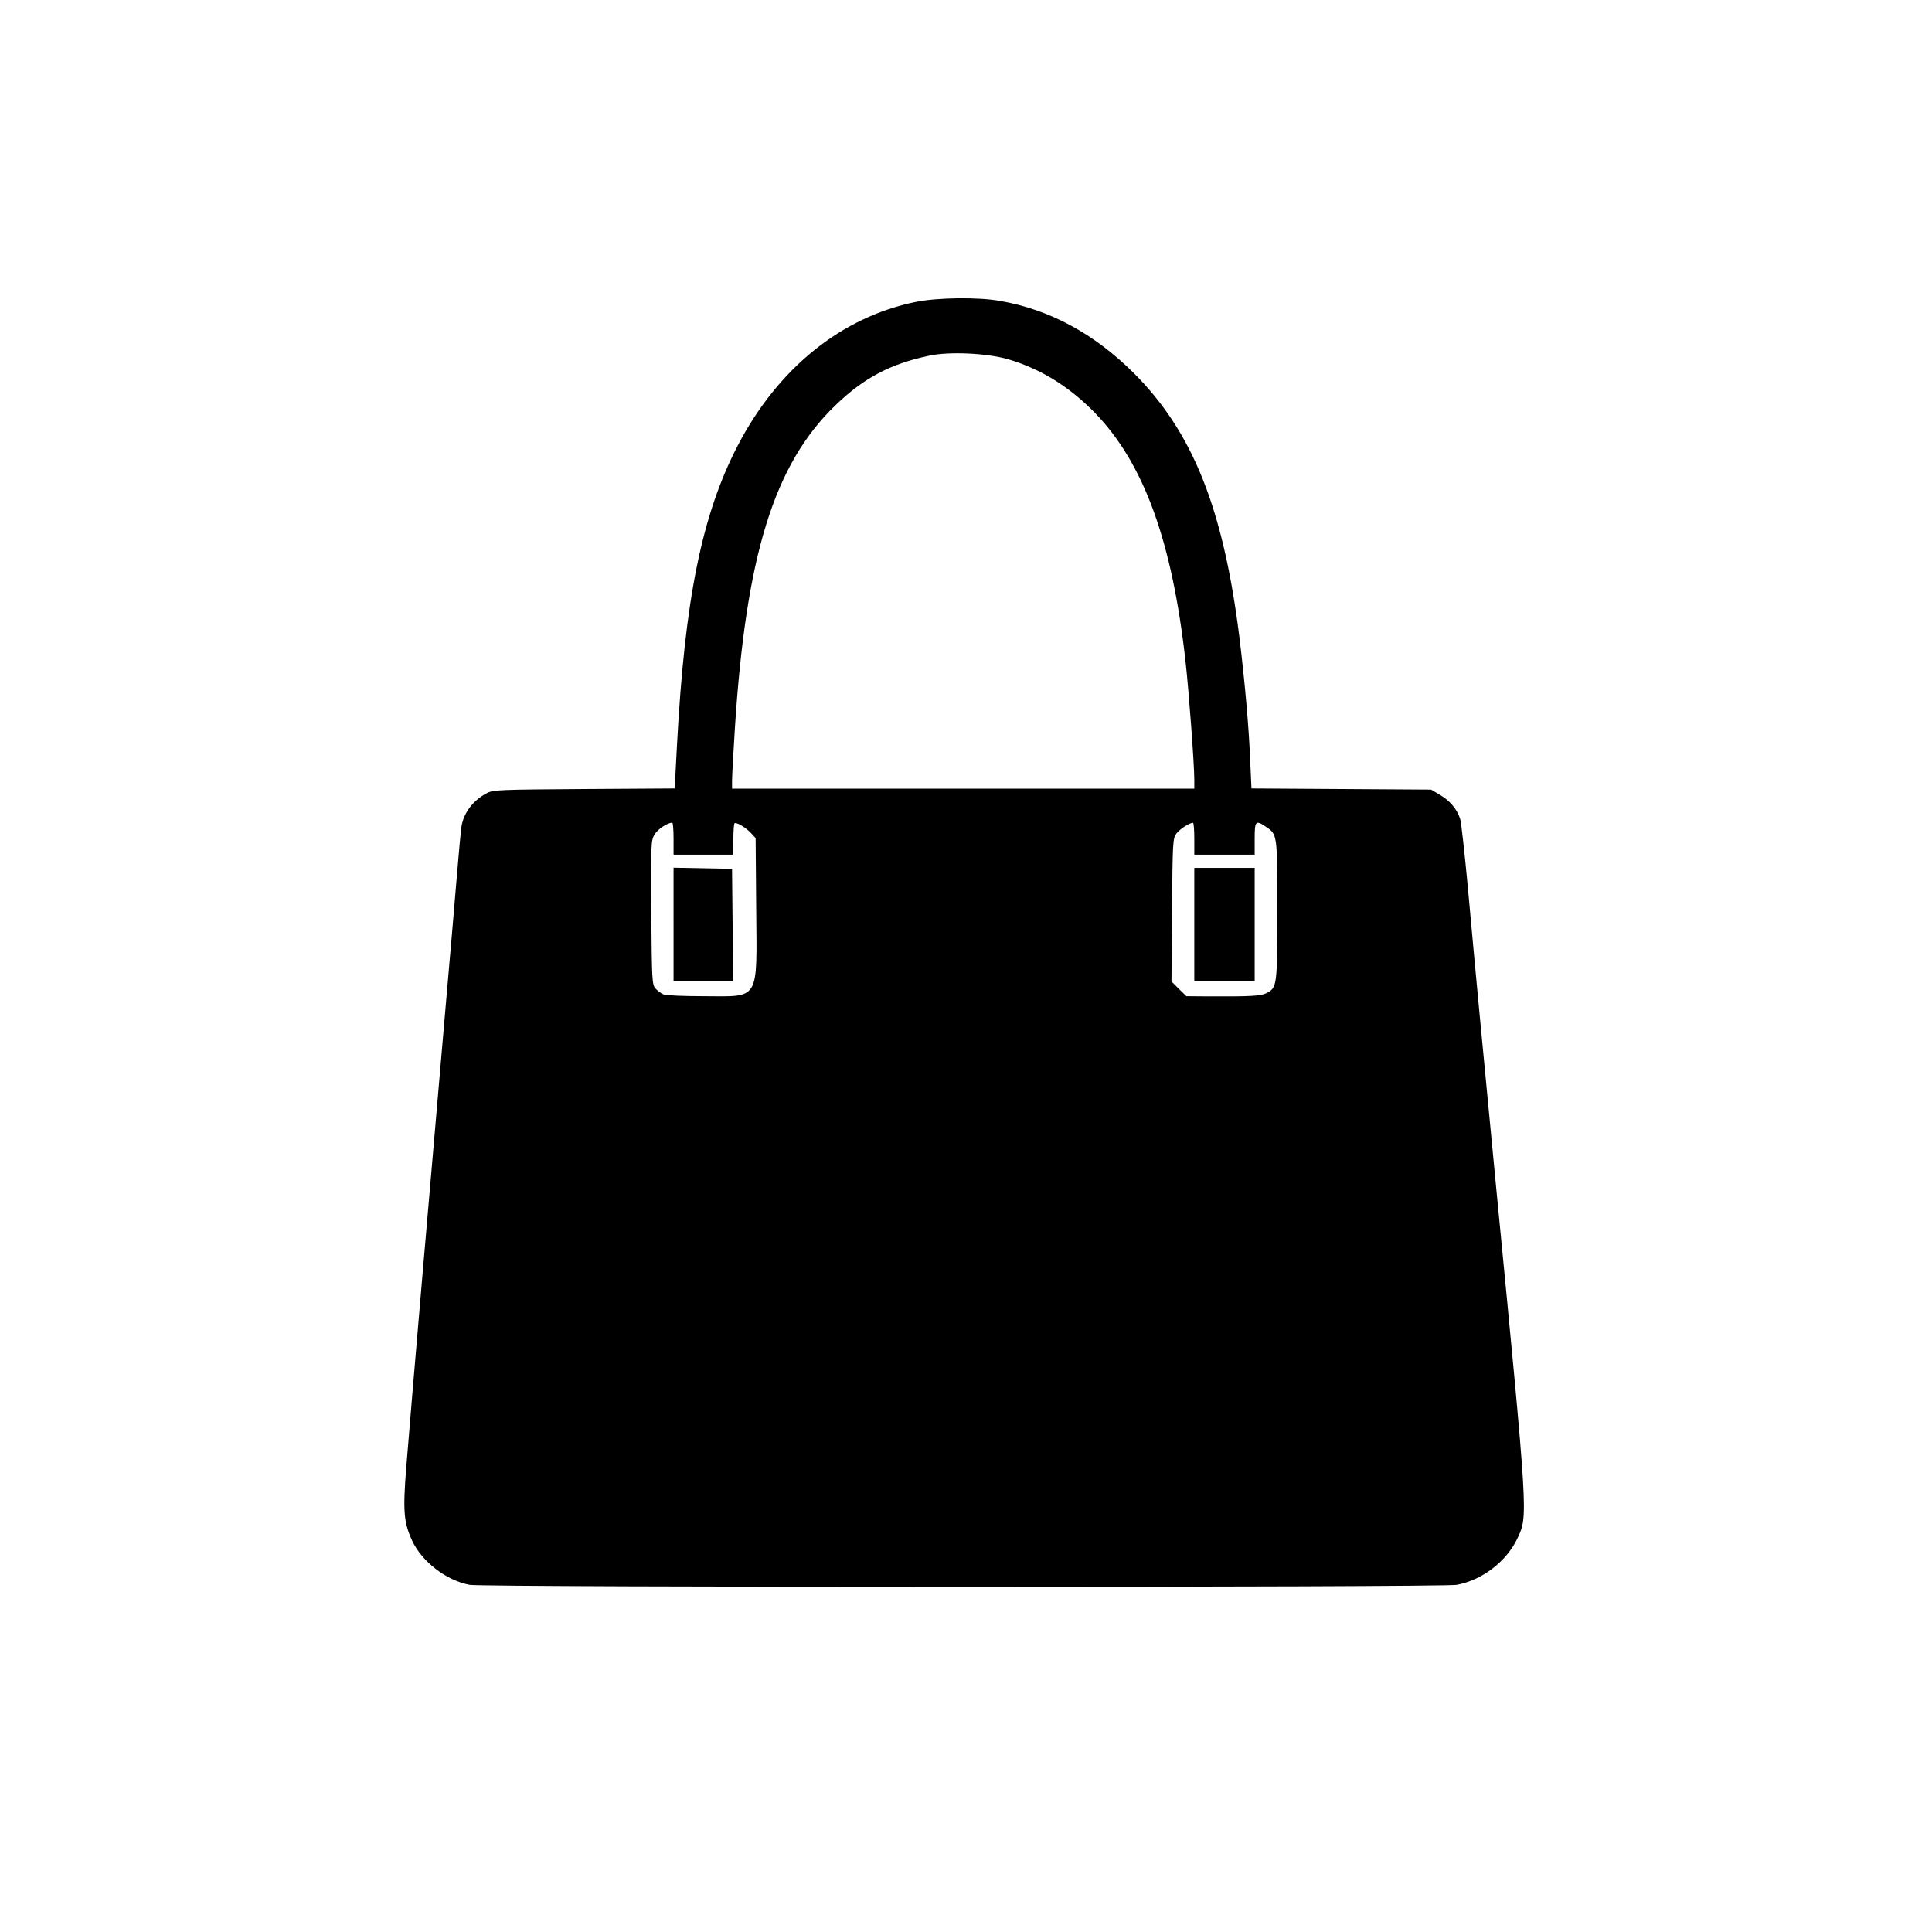 <?xml version="1.0" standalone="no"?>
<!DOCTYPE svg PUBLIC "-//W3C//DTD SVG 20010904//EN"
 "http://www.w3.org/TR/2001/REC-SVG-20010904/DTD/svg10.dtd">
<svg version="1.0" xmlns="http://www.w3.org/2000/svg"
 width="1024pt" height="1024pt" viewBox="0 0 1024 1024"
 preserveAspectRatio="xMidYMid meet">
<g transform="translate(0,1024) scale(0.1,-0.1)"
fill="#000000" stroke="none">
<path d="M4855 8640 c-395 -80 -732 -352 -945 -762 -190 -366 -281 -815 -322
-1590 l-12 -227 -481 -3 c-446 -3 -482 -4 -515 -22 -72 -38 -122 -103 -134
-176 -3 -19 -15 -145 -26 -280 -11 -135 -36 -423 -55 -640 -75 -861 -188
-2177 -212 -2480 -18 -229 -13 -289 31 -385 51 -111 181 -212 305 -235 74 -14
5157 -14 5232 0 135 25 264 124 322 247 56 121 58 95 -113 1858 -76 791 -105
1094 -150 1590 -17 182 -35 346 -41 365 -17 52 -54 96 -107 127 l-47 28 -476
3 -476 3 -7 153 c-7 176 -28 409 -56 641 -85 687 -247 1093 -559 1406 -212
211 -447 338 -710 384 -116 21 -332 18 -446 -5z m488 -304 c172 -51 322 -143
459 -283 260 -267 411 -681 482 -1323 17 -152 46 -541 46 -622 l0 -48 -1225 0
-1225 0 0 43 c0 23 7 148 15 277 59 918 208 1398 532 1711 151 146 293 221
499 264 107 23 306 13 417 -19z m-1773 -2541 l0 -85 158 0 157 0 2 81 c0 44 3
83 6 85 8 9 60 -22 87 -51 l25 -27 3 -371 c4 -498 22 -468 -277 -467 -105 0
-200 4 -213 9 -13 5 -32 19 -43 31 -19 21 -20 38 -23 404 -2 368 -2 382 18
414 17 28 66 60 93 62 4 0 7 -38 7 -85z m2760 0 l0 -85 160 0 160 0 0 85 c0
95 5 100 61 62 59 -40 59 -38 59 -440 0 -403 -1 -412 -58 -441 -29 -15 -85
-18 -306 -17 l-118 1 -40 39 -39 39 3 379 c3 360 4 379 23 405 18 23 67 56 88
57 4 1 7 -37 7 -84z"/>
<path d="M3570 5340 l0 -300 158 0 157 0 -2 297 -3 298 -155 3 -155 3 0 -301z"/>
<path d="M6330 5340 l0 -300 160 0 160 0 0 300 0 300 -160 0 -160 0 0 -300z"/>
</g>
</svg>
